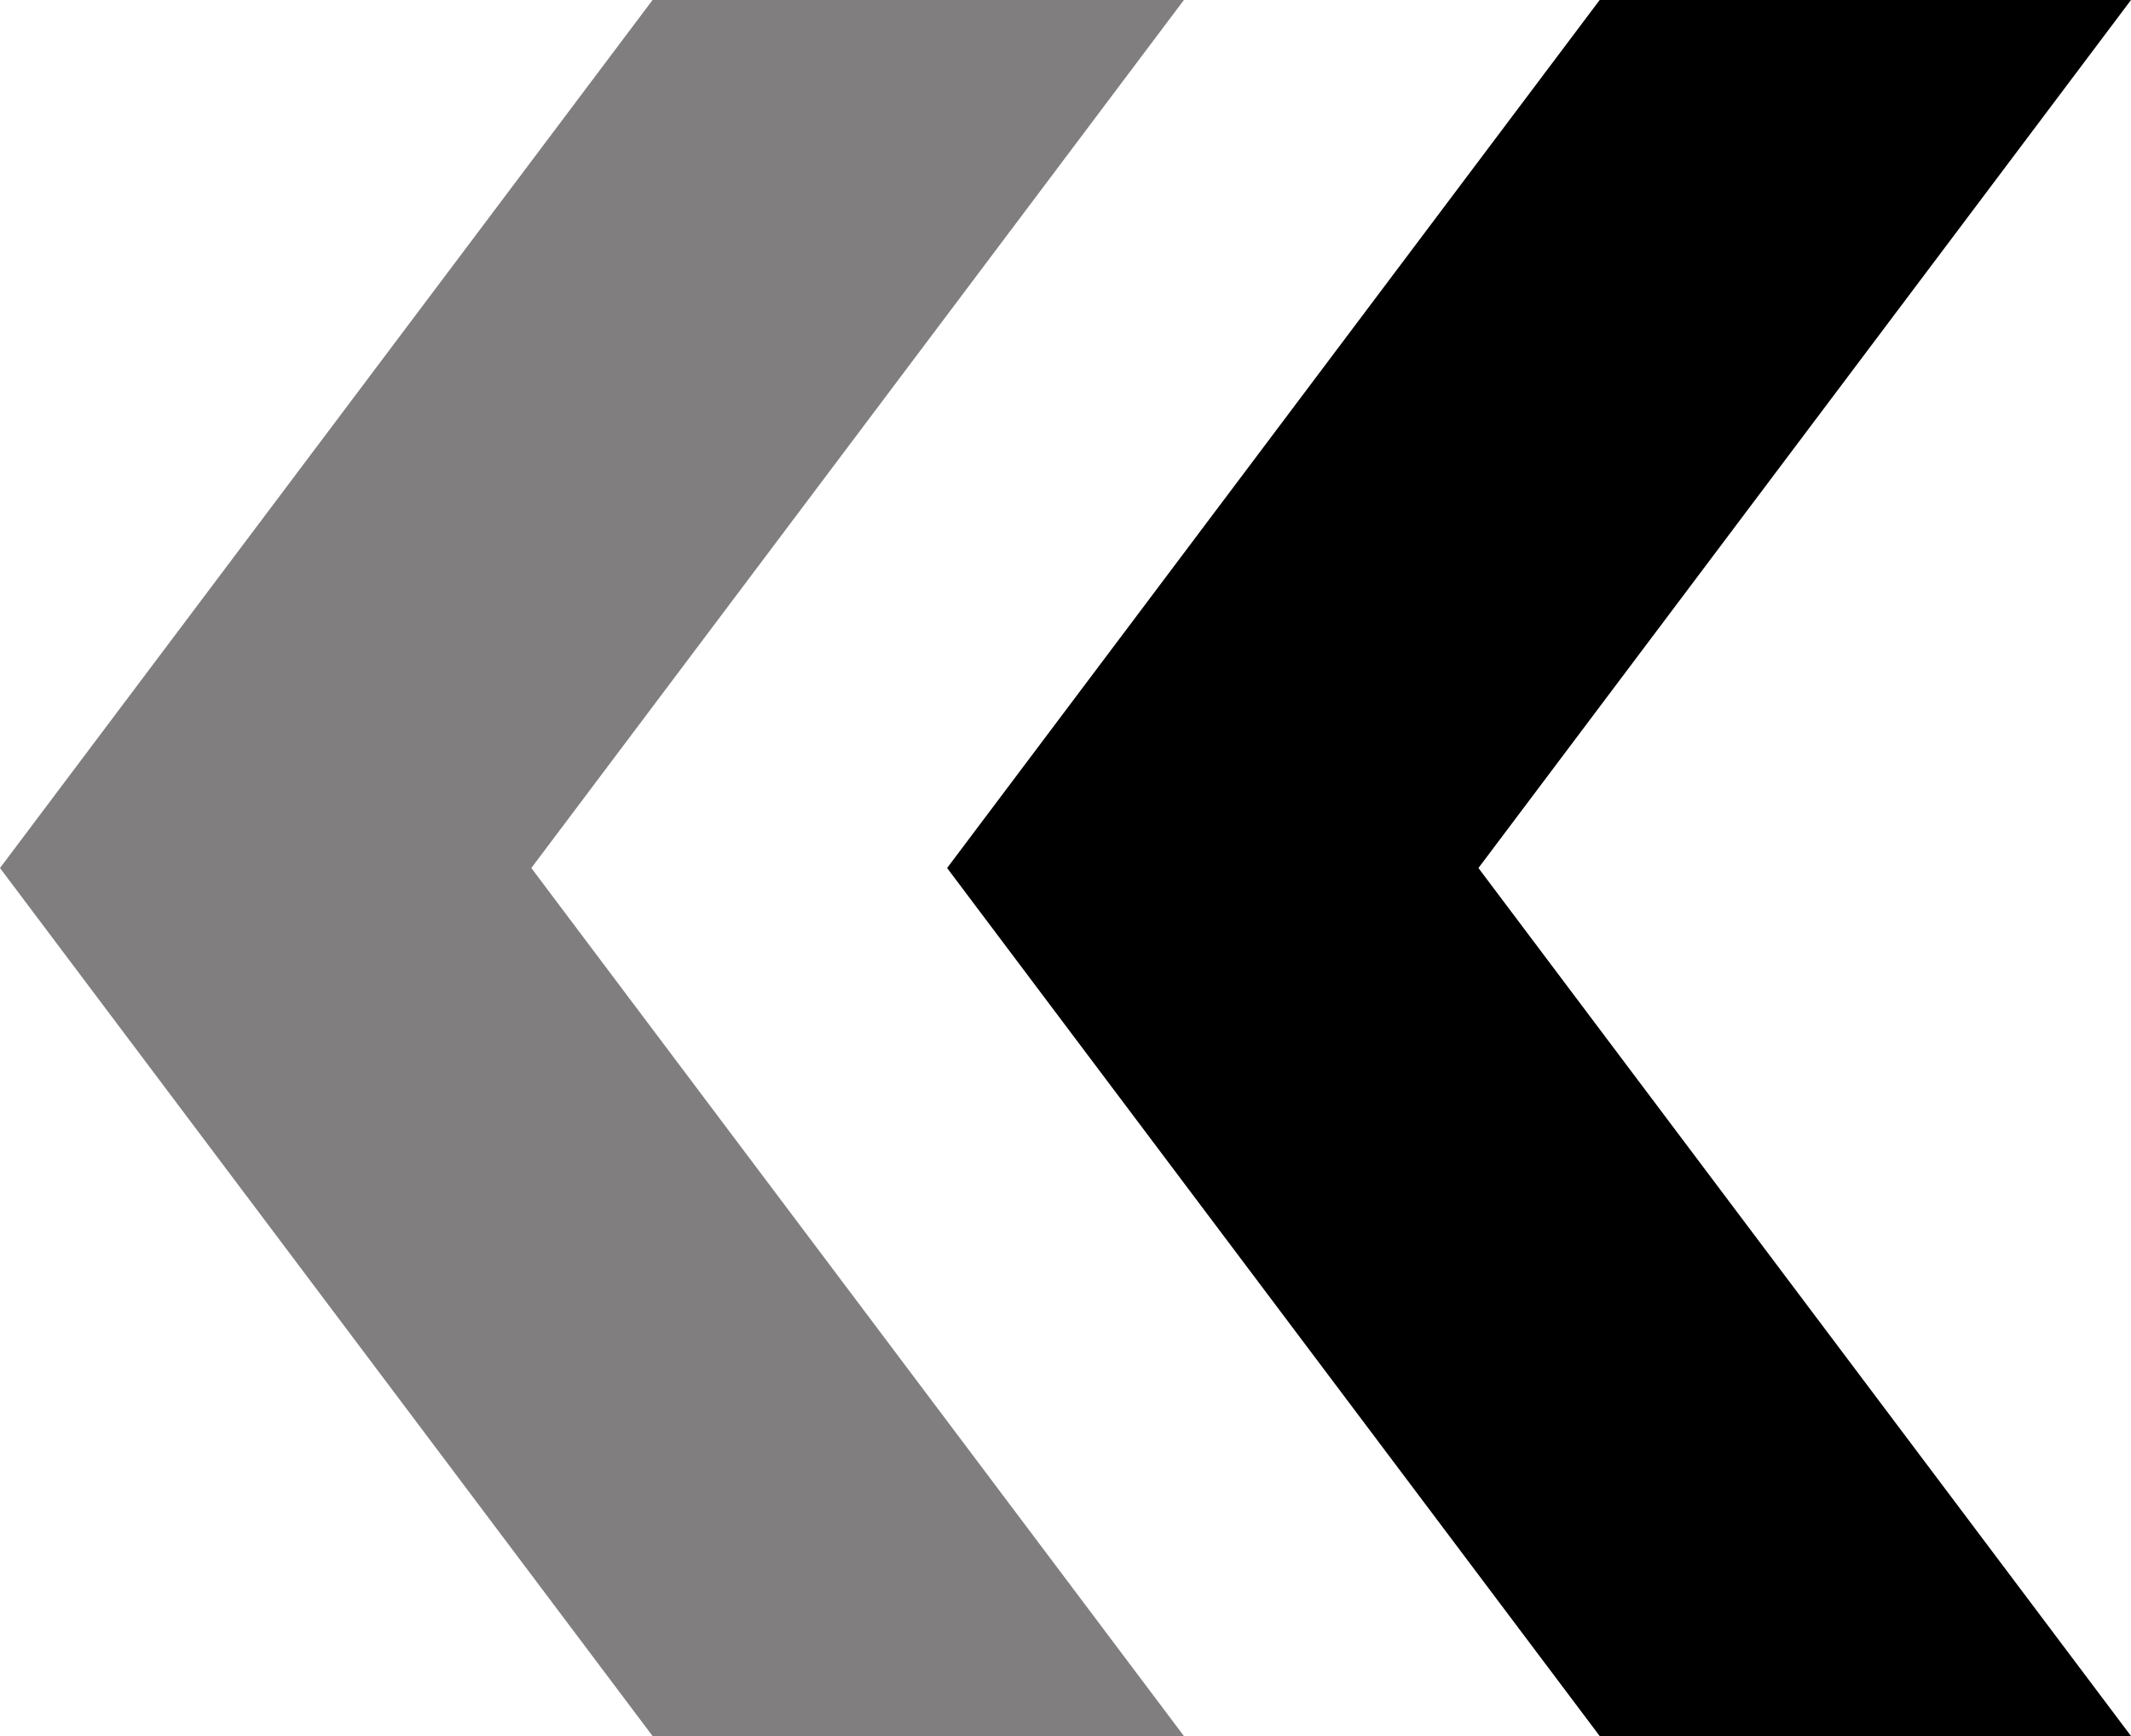 <svg xmlns="http://www.w3.org/2000/svg" width="13.5" height="11" viewBox="0 0 13.5 11">
  <g id="collapse" transform="translate(-1441 -611)">
    <path id="Vector-1" d="M4.134,0,0,5.5,4.134,11H7.5L3.366,5.5,7.5,0Z" transform="translate(1441 611)" fill="#807e7e"/>
    <path id="Vector" d="M4.134,0,0,5.5,4.134,11H7.5L3.366,5.5,7.5,0Z" transform="translate(1447 611)"/>
  </g>
</svg>
